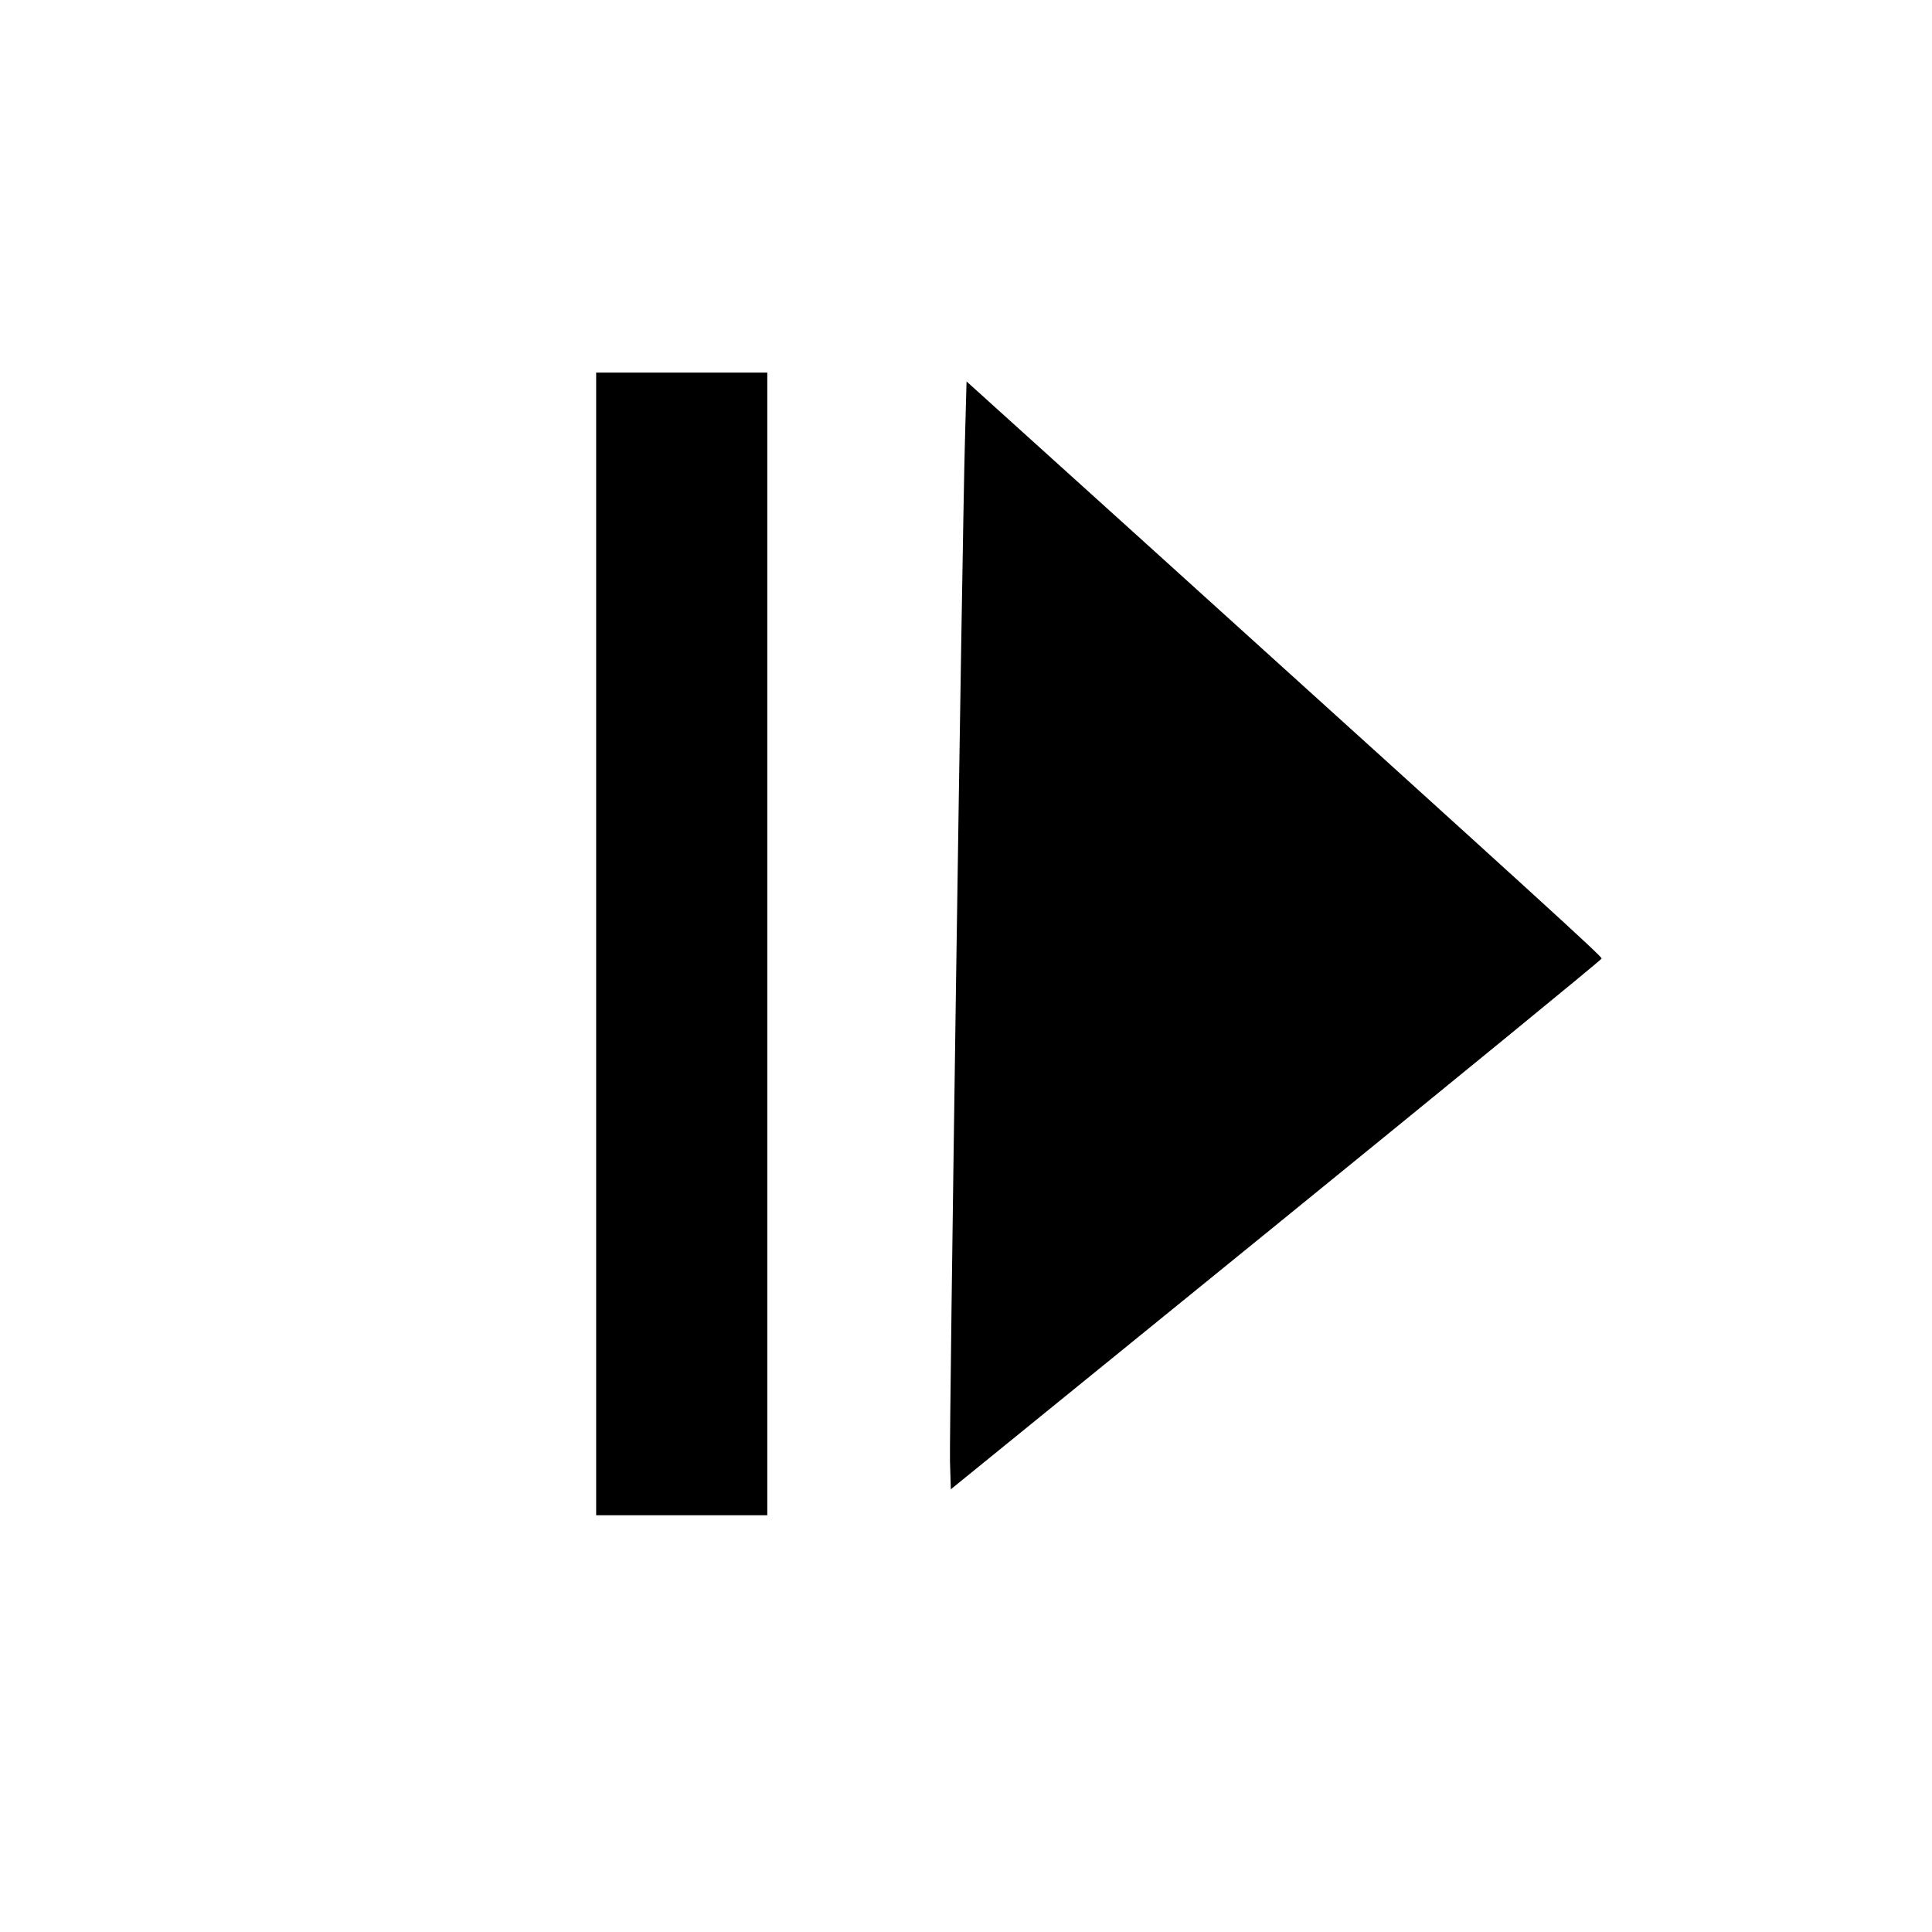 <?xml version="1.0" standalone="no"?>
<!DOCTYPE svg PUBLIC "-//W3C//DTD SVG 20010904//EN"
 "http://www.w3.org/TR/2001/REC-SVG-20010904/DTD/svg10.dtd">
<svg version="1.0" xmlns="http://www.w3.org/2000/svg"
 width="700pt" height="700pt" viewBox="0 0 700 700"
 preserveAspectRatio="xMidYMid meet">
<g transform="translate(0,700) scale(0.1,-0.1)"
fill="#000000" stroke="none">
<path d="M2160 3580 l0 -2070 310 0 310 0 0 2070 0 2070 -310 0 -310 0 0
-2070z"/>
<path d="M3496 5397 c-10 -367 -57 -3584 -54 -3693 l3 -100 1178 957 c648 527
1179 961 1180 966 1 8 -193 185 -1680 1530 l-621 561 -6 -221z"/>
</g>
</svg>
